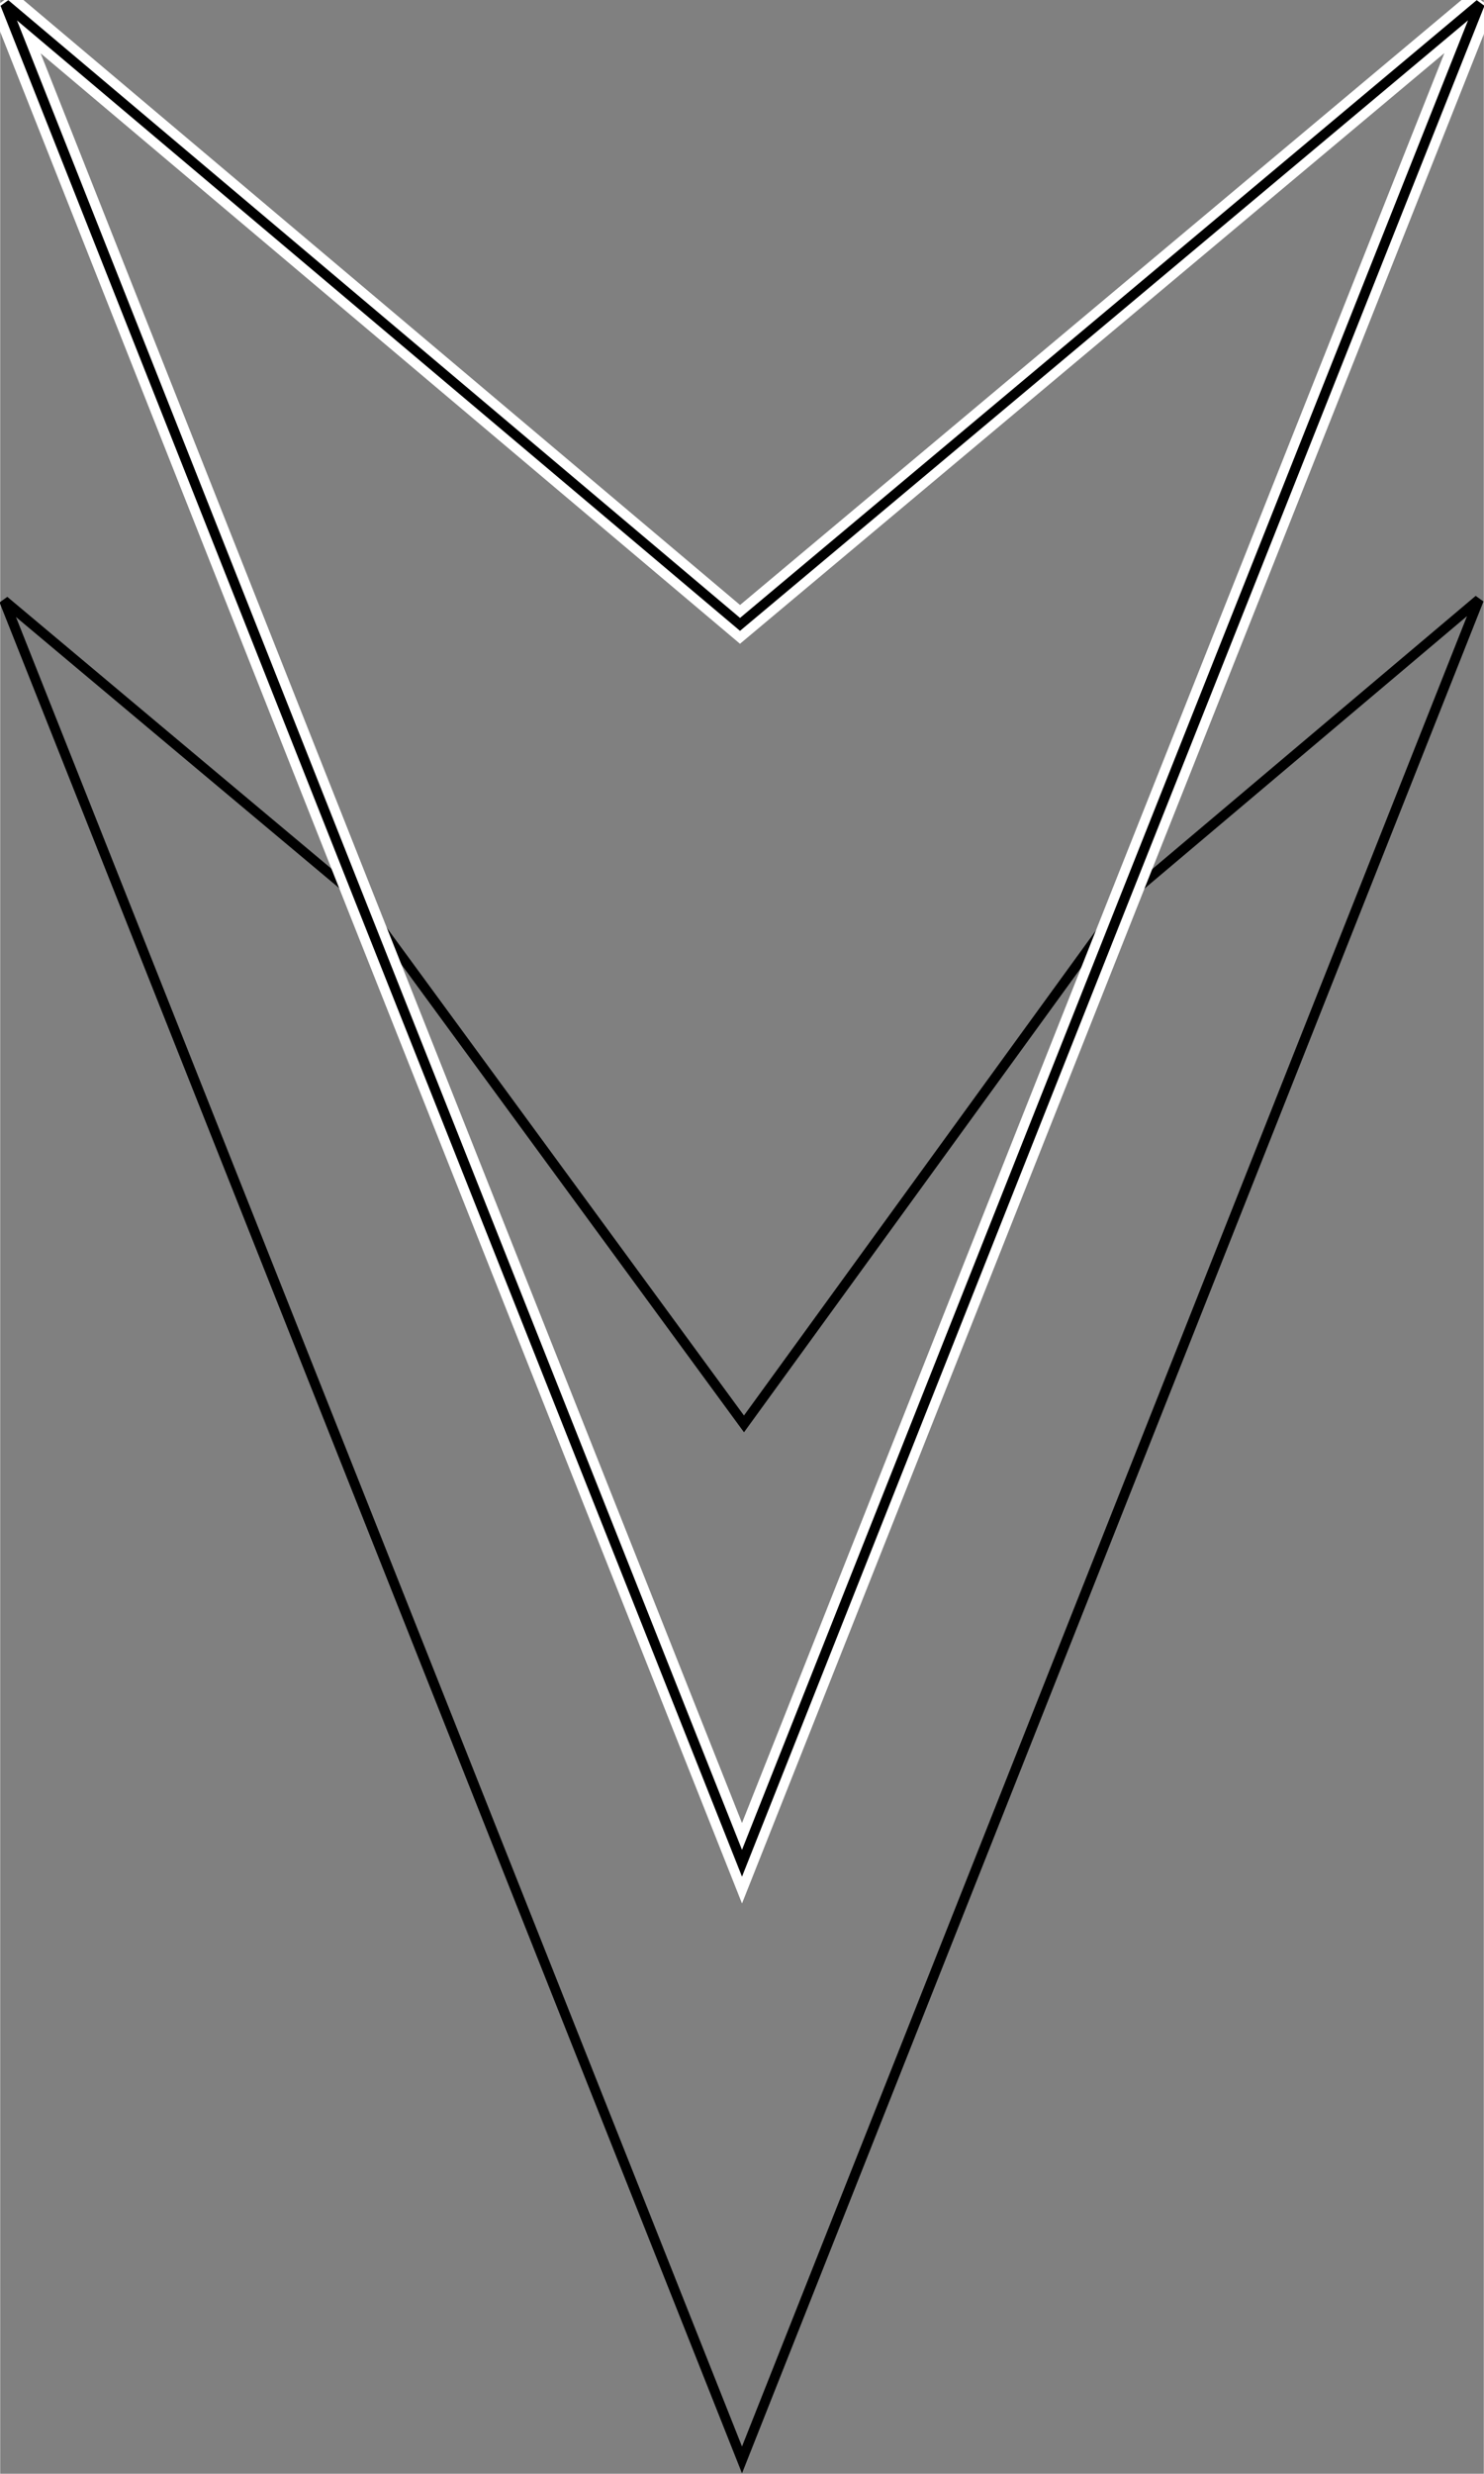 <svg xmlns="http://www.w3.org/2000/svg" width="160" height="266.6" viewBox="0 0 150 250">
	<rect x="0" y="0" width="150" height="250" fill="#808080" stroke="none"/>
	<path vector-effect="non-scaling-stroke" d="M.5.4l35.8 90.4 38.9 53.1L113.6 91l36-90.6-74.8 62.7zm113 90.6L75 188.3 36.3 90.8l-17.9-15-18-15.1L75 248.6l74.5-188z" fill="transparent" stroke="currentColor" stroke-width="1"/>
	<path vector-effect="non-scaling-stroke" d="M.5.4l35.8 90.4L75 188.3 113.6 91l36-90.6-74.8 62.7z" fill="transparent" fill-rule="evenodd"  stroke="white" stroke-width="3" />
	<path vector-effect="non-scaling-stroke" d="M.5.4l35.8 90.4L75 188.3 113.6 91l36-90.6-74.8 62.7z" fill="transparent" fill-rule="evenodd"  stroke="currentColor" stroke-width="1" />
</svg>
